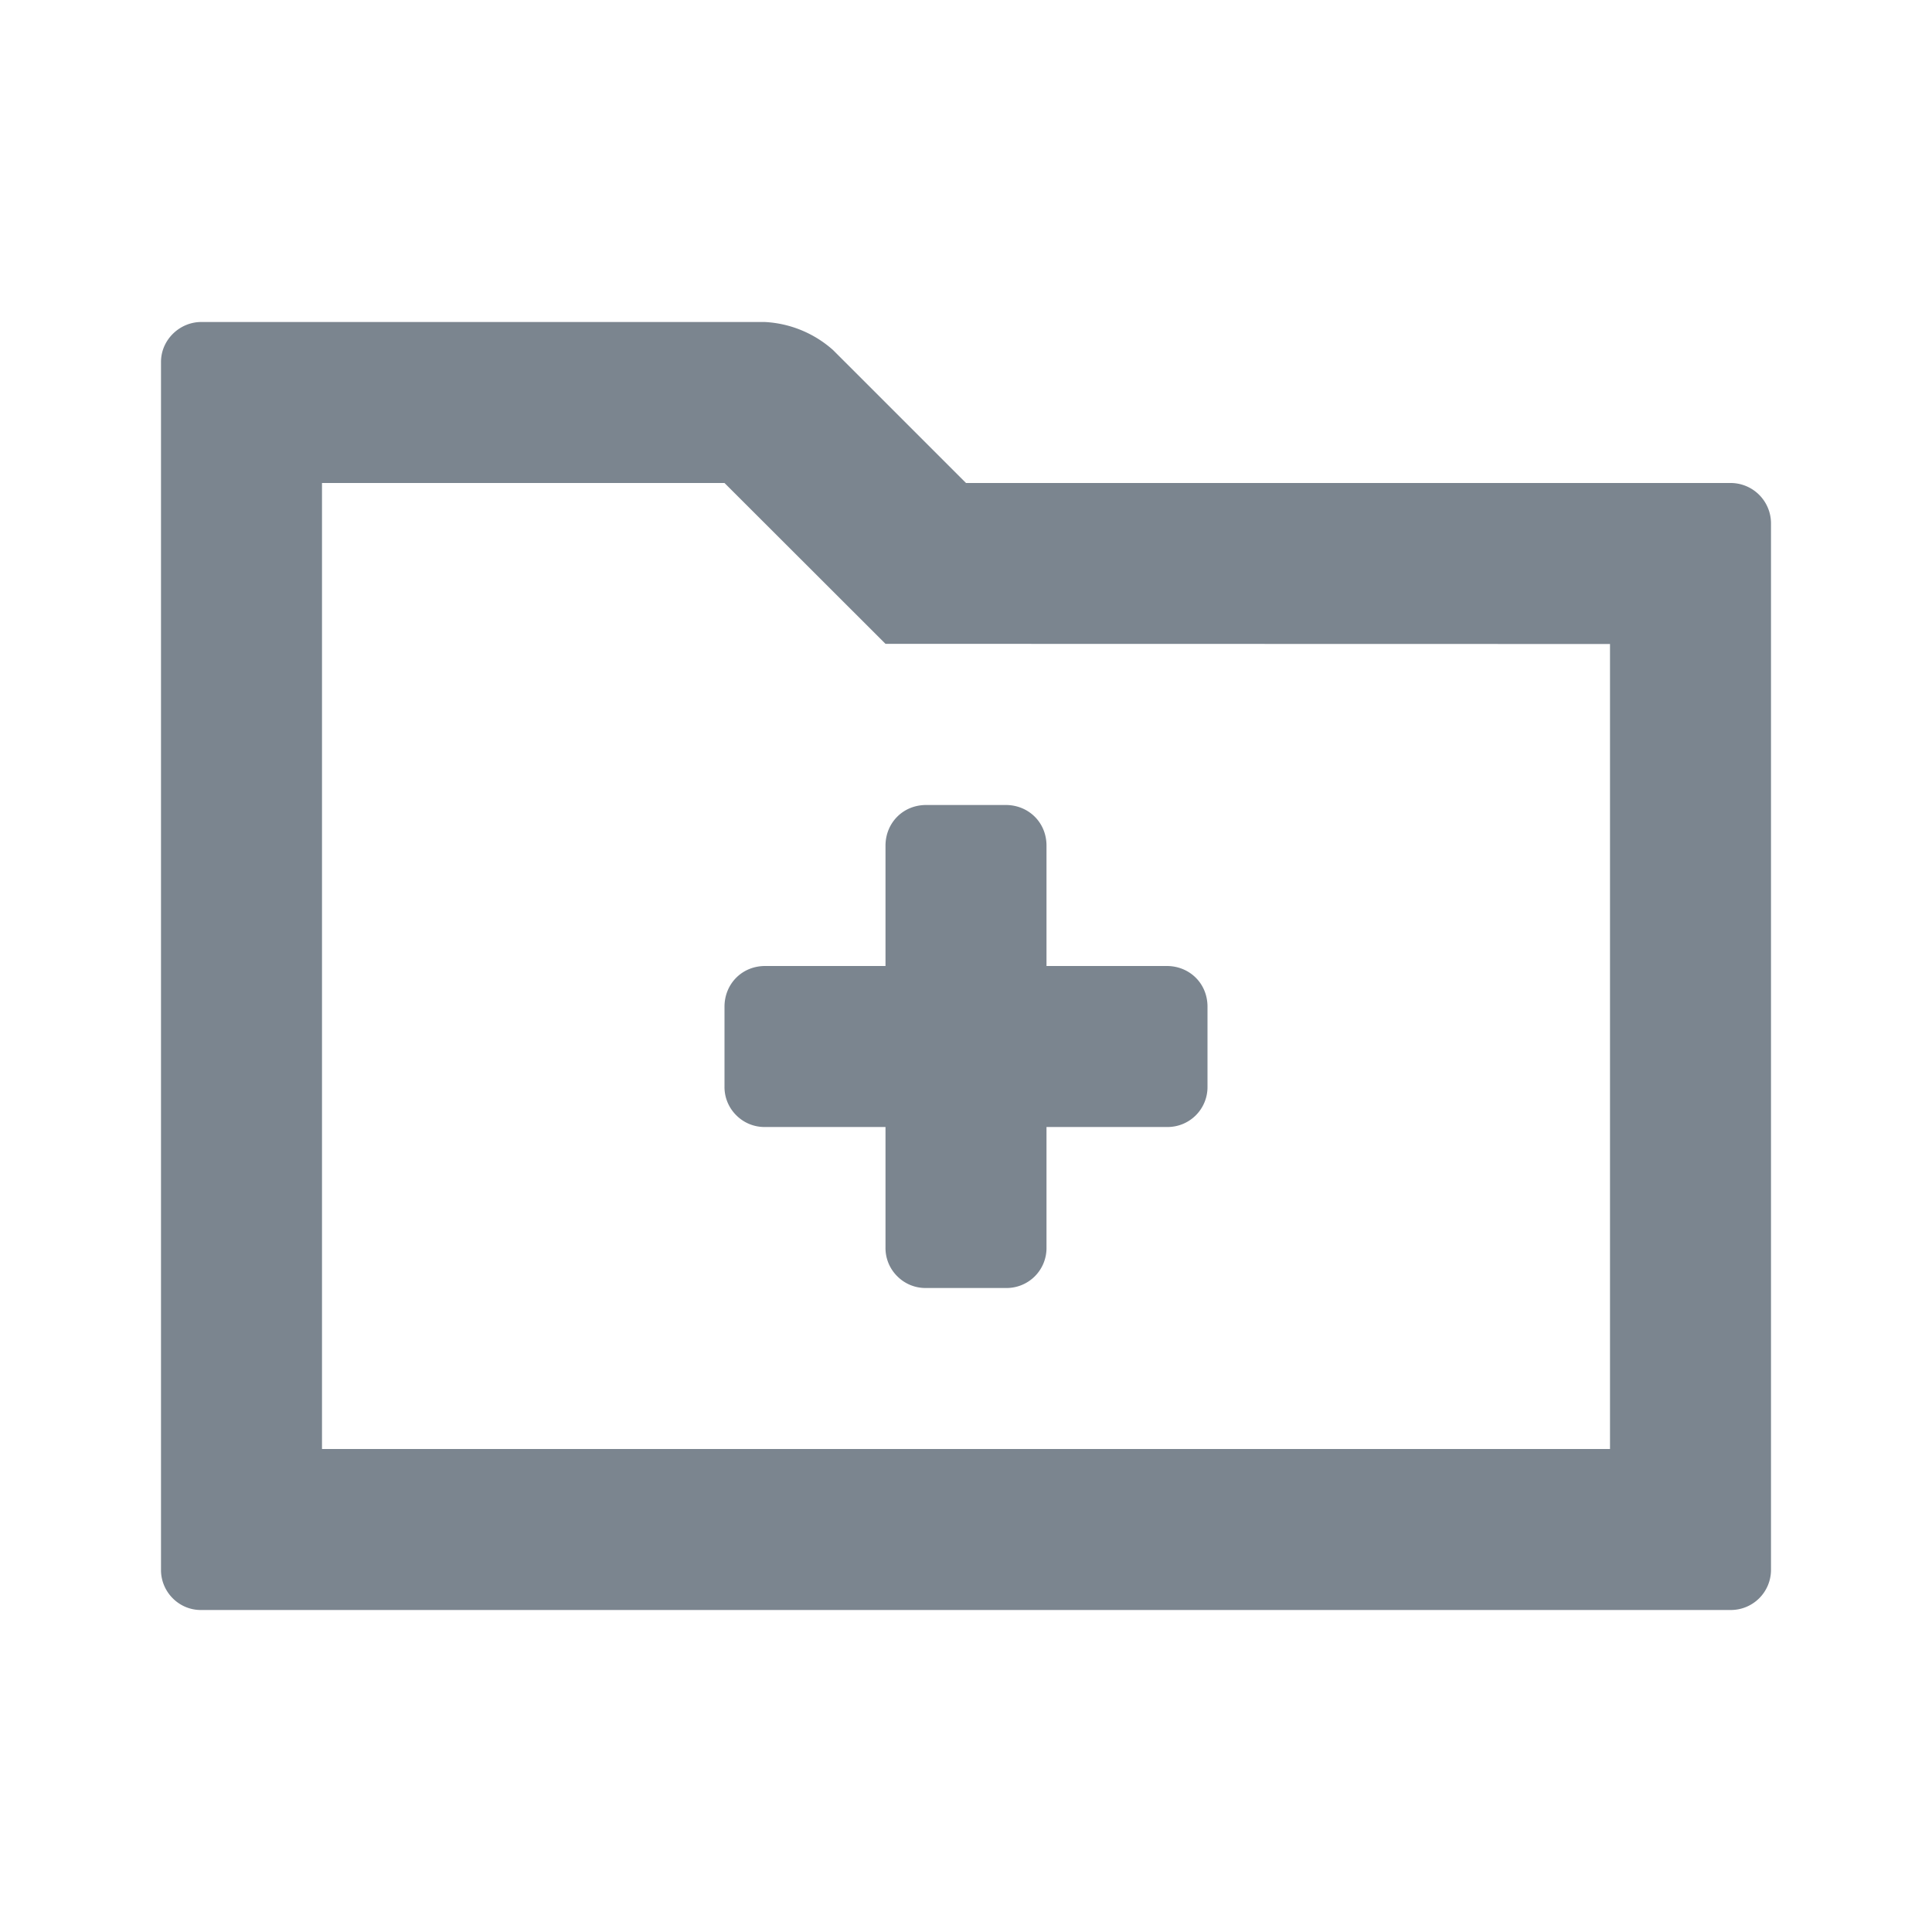 <svg xmlns="http://www.w3.org/2000/svg" width="24" height="24" class="wd-icon-folder-plus wd-icon" focusable="false" role="presentation" viewBox="0 0 24 24"><g fill-rule="evenodd" class="wd-icon-container"><path d="M21 19V7h-9.5l-2-2H3v14z" class="wd-icon-background" fill="transparent"></path><path d="M2.5 4c-.269 0-.5.222-.5.496v15.008c0 .27.221.496.494.496h19.012a.499.499 0 0 0 .494-.498V6.498A.502.502 0 0 0 21.49 6H12l-1.652-1.652A1.38 1.38 0 0 0 9.5 4h-7zM20 18V8l-9-.002L9 6H4v12h16z" class="wd-icon-fill" fill="#7b858f"></path><path d="M13 14v1.495a.496.496 0 0 1-.505.505h-.99a.493.493 0 0 1-.359-.146.493.493 0 0 1-.146-.359V14H9.505a.493.493 0 0 1-.359-.146.493.493 0 0 1-.146-.359v-.99c0-.279.214-.505.505-.505H11v-1.495c0-.279.214-.505.505-.505h.99c.279 0 .505.214.505.505V12h1.495c.279 0 .505.214.505.505v.99a.496.496 0 0 1-.505.505H13z" class="wd-icon-accent" fill="#7b858f"></path></g></svg>